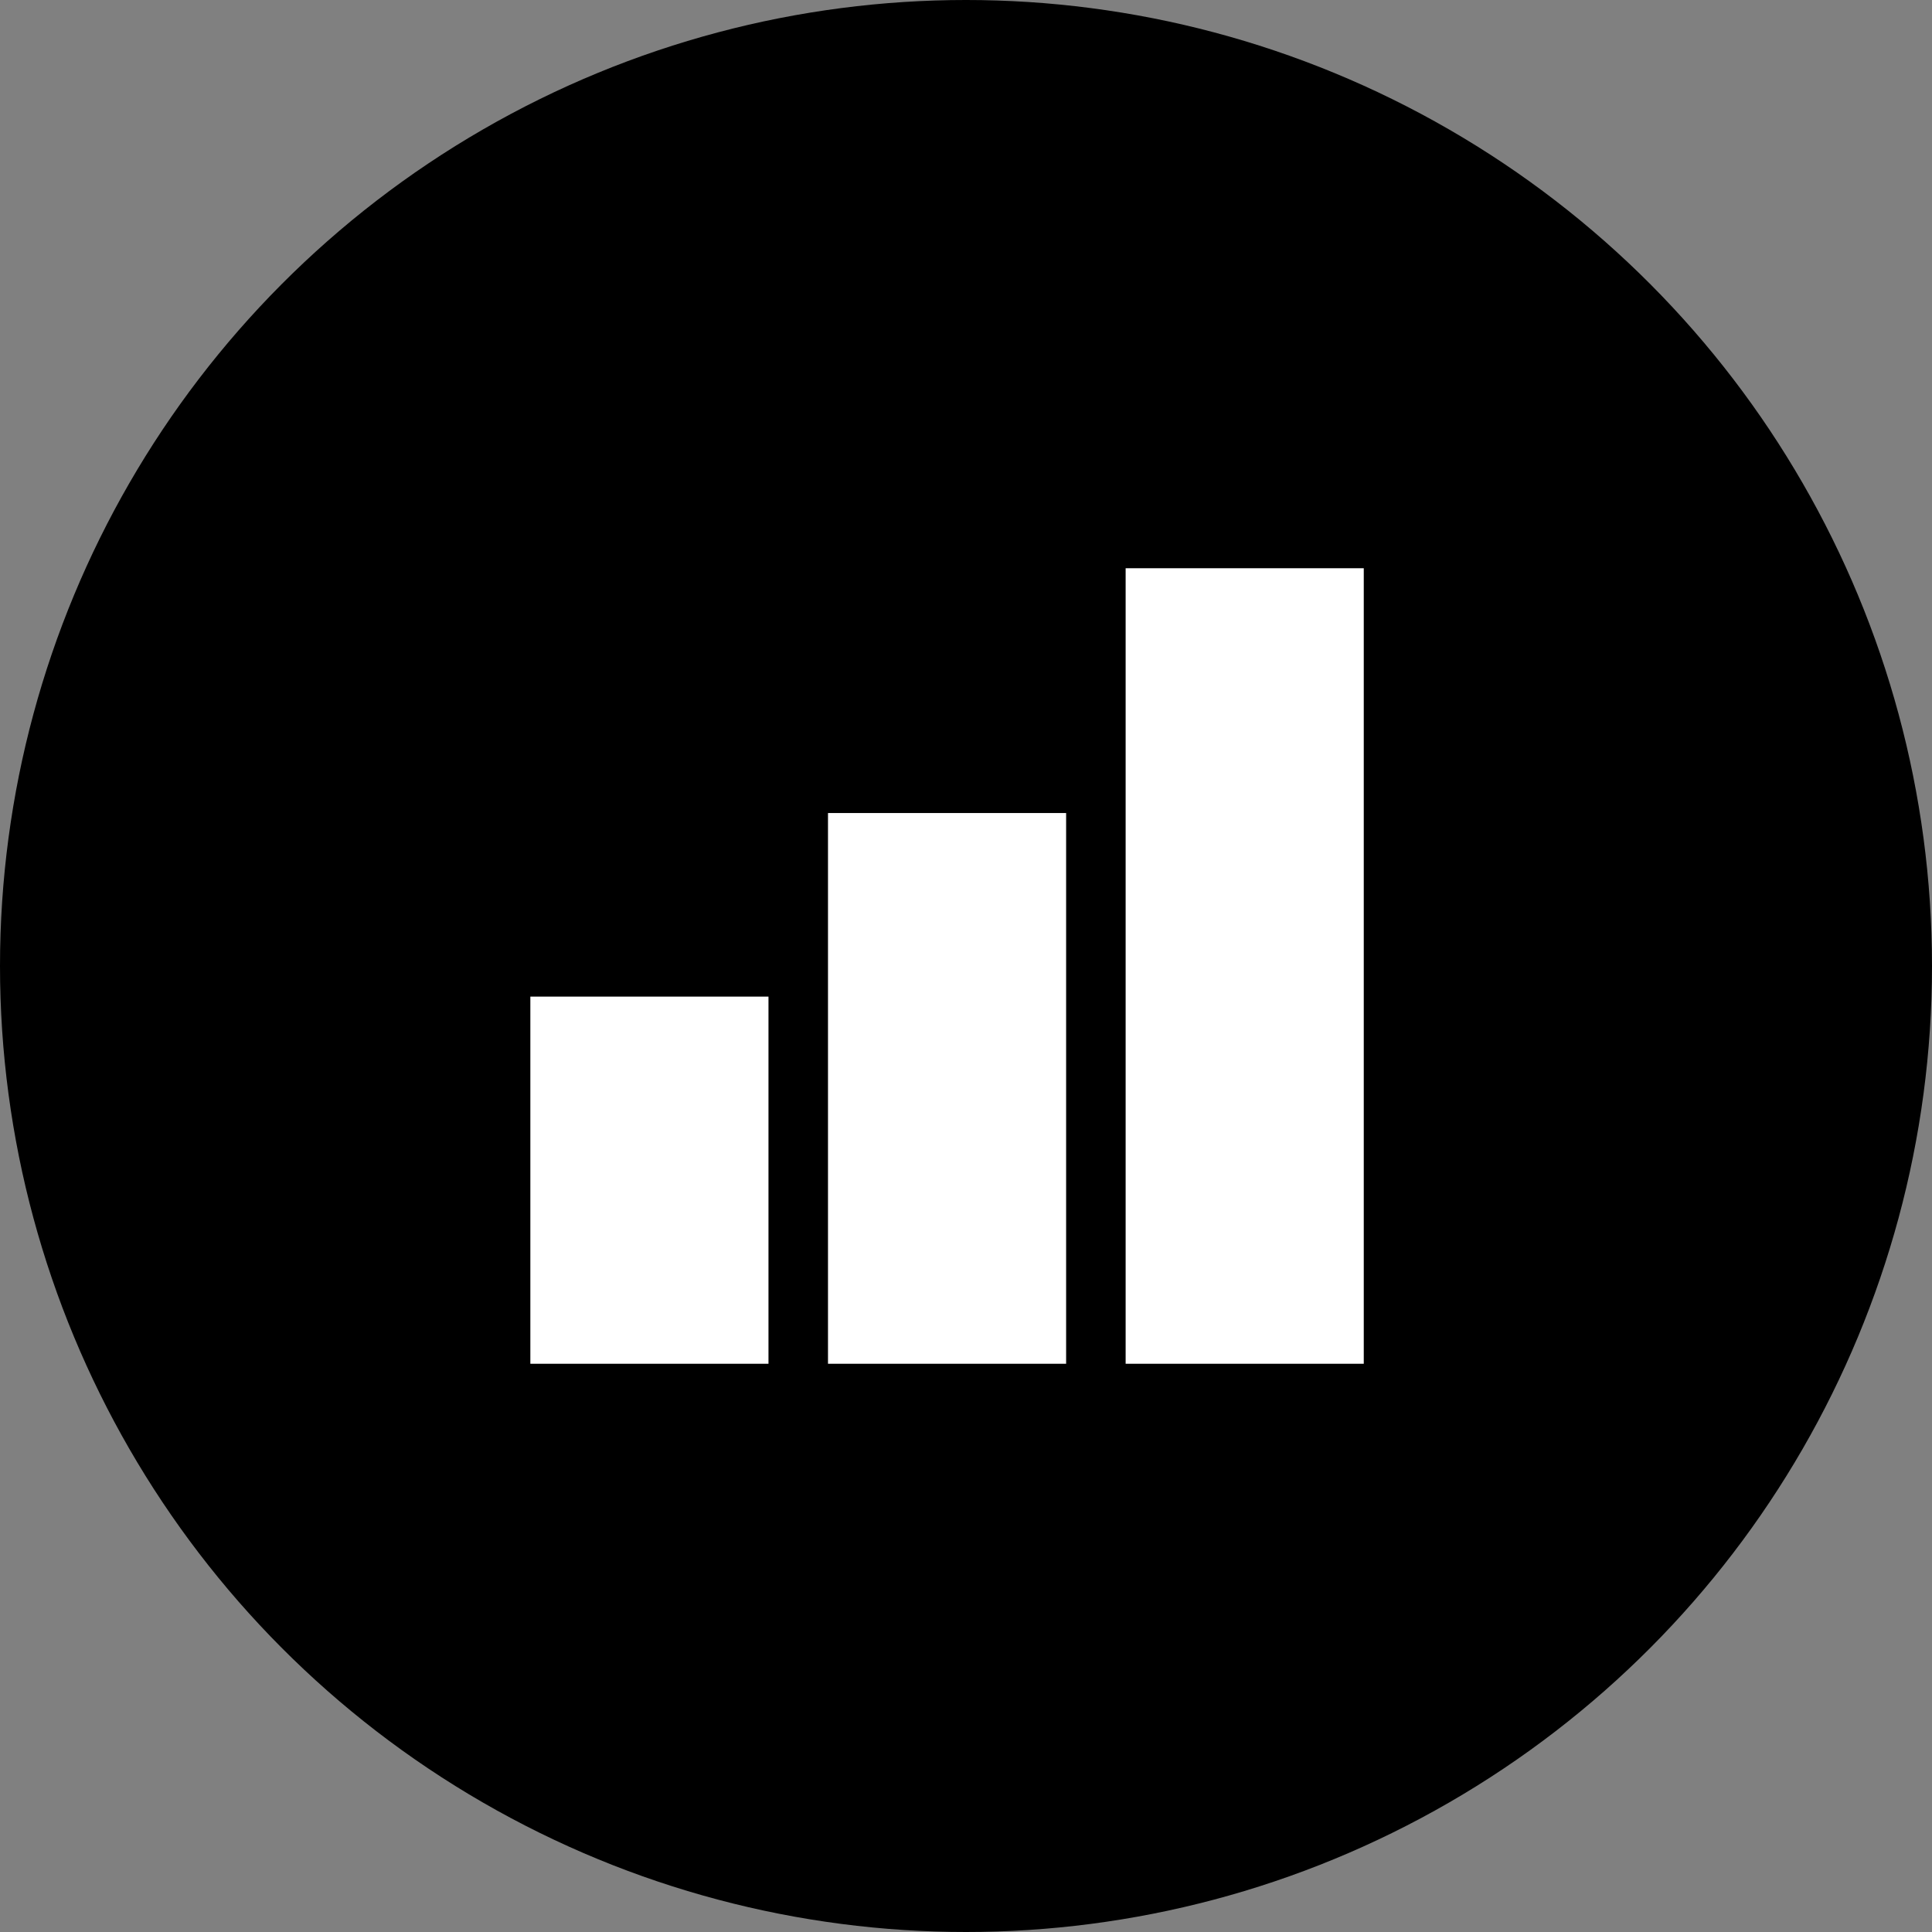 <svg width="51" height="51" viewBox="0 0 51 51" fill="none" xmlns="http://www.w3.org/2000/svg">
<rect x="0" y="0" width="51" height="51" fill="#808080" stroke="none"/>
<circle cx="25.5" cy="25.5" r="25.5" fill="black"/>
<path d="M36 36H29.714V15H36V36ZM28.143 36H21.857V21.462H28.143V36ZM20.286 36H14V26.308H20.286V36Z" fill="white"/>
</svg>
